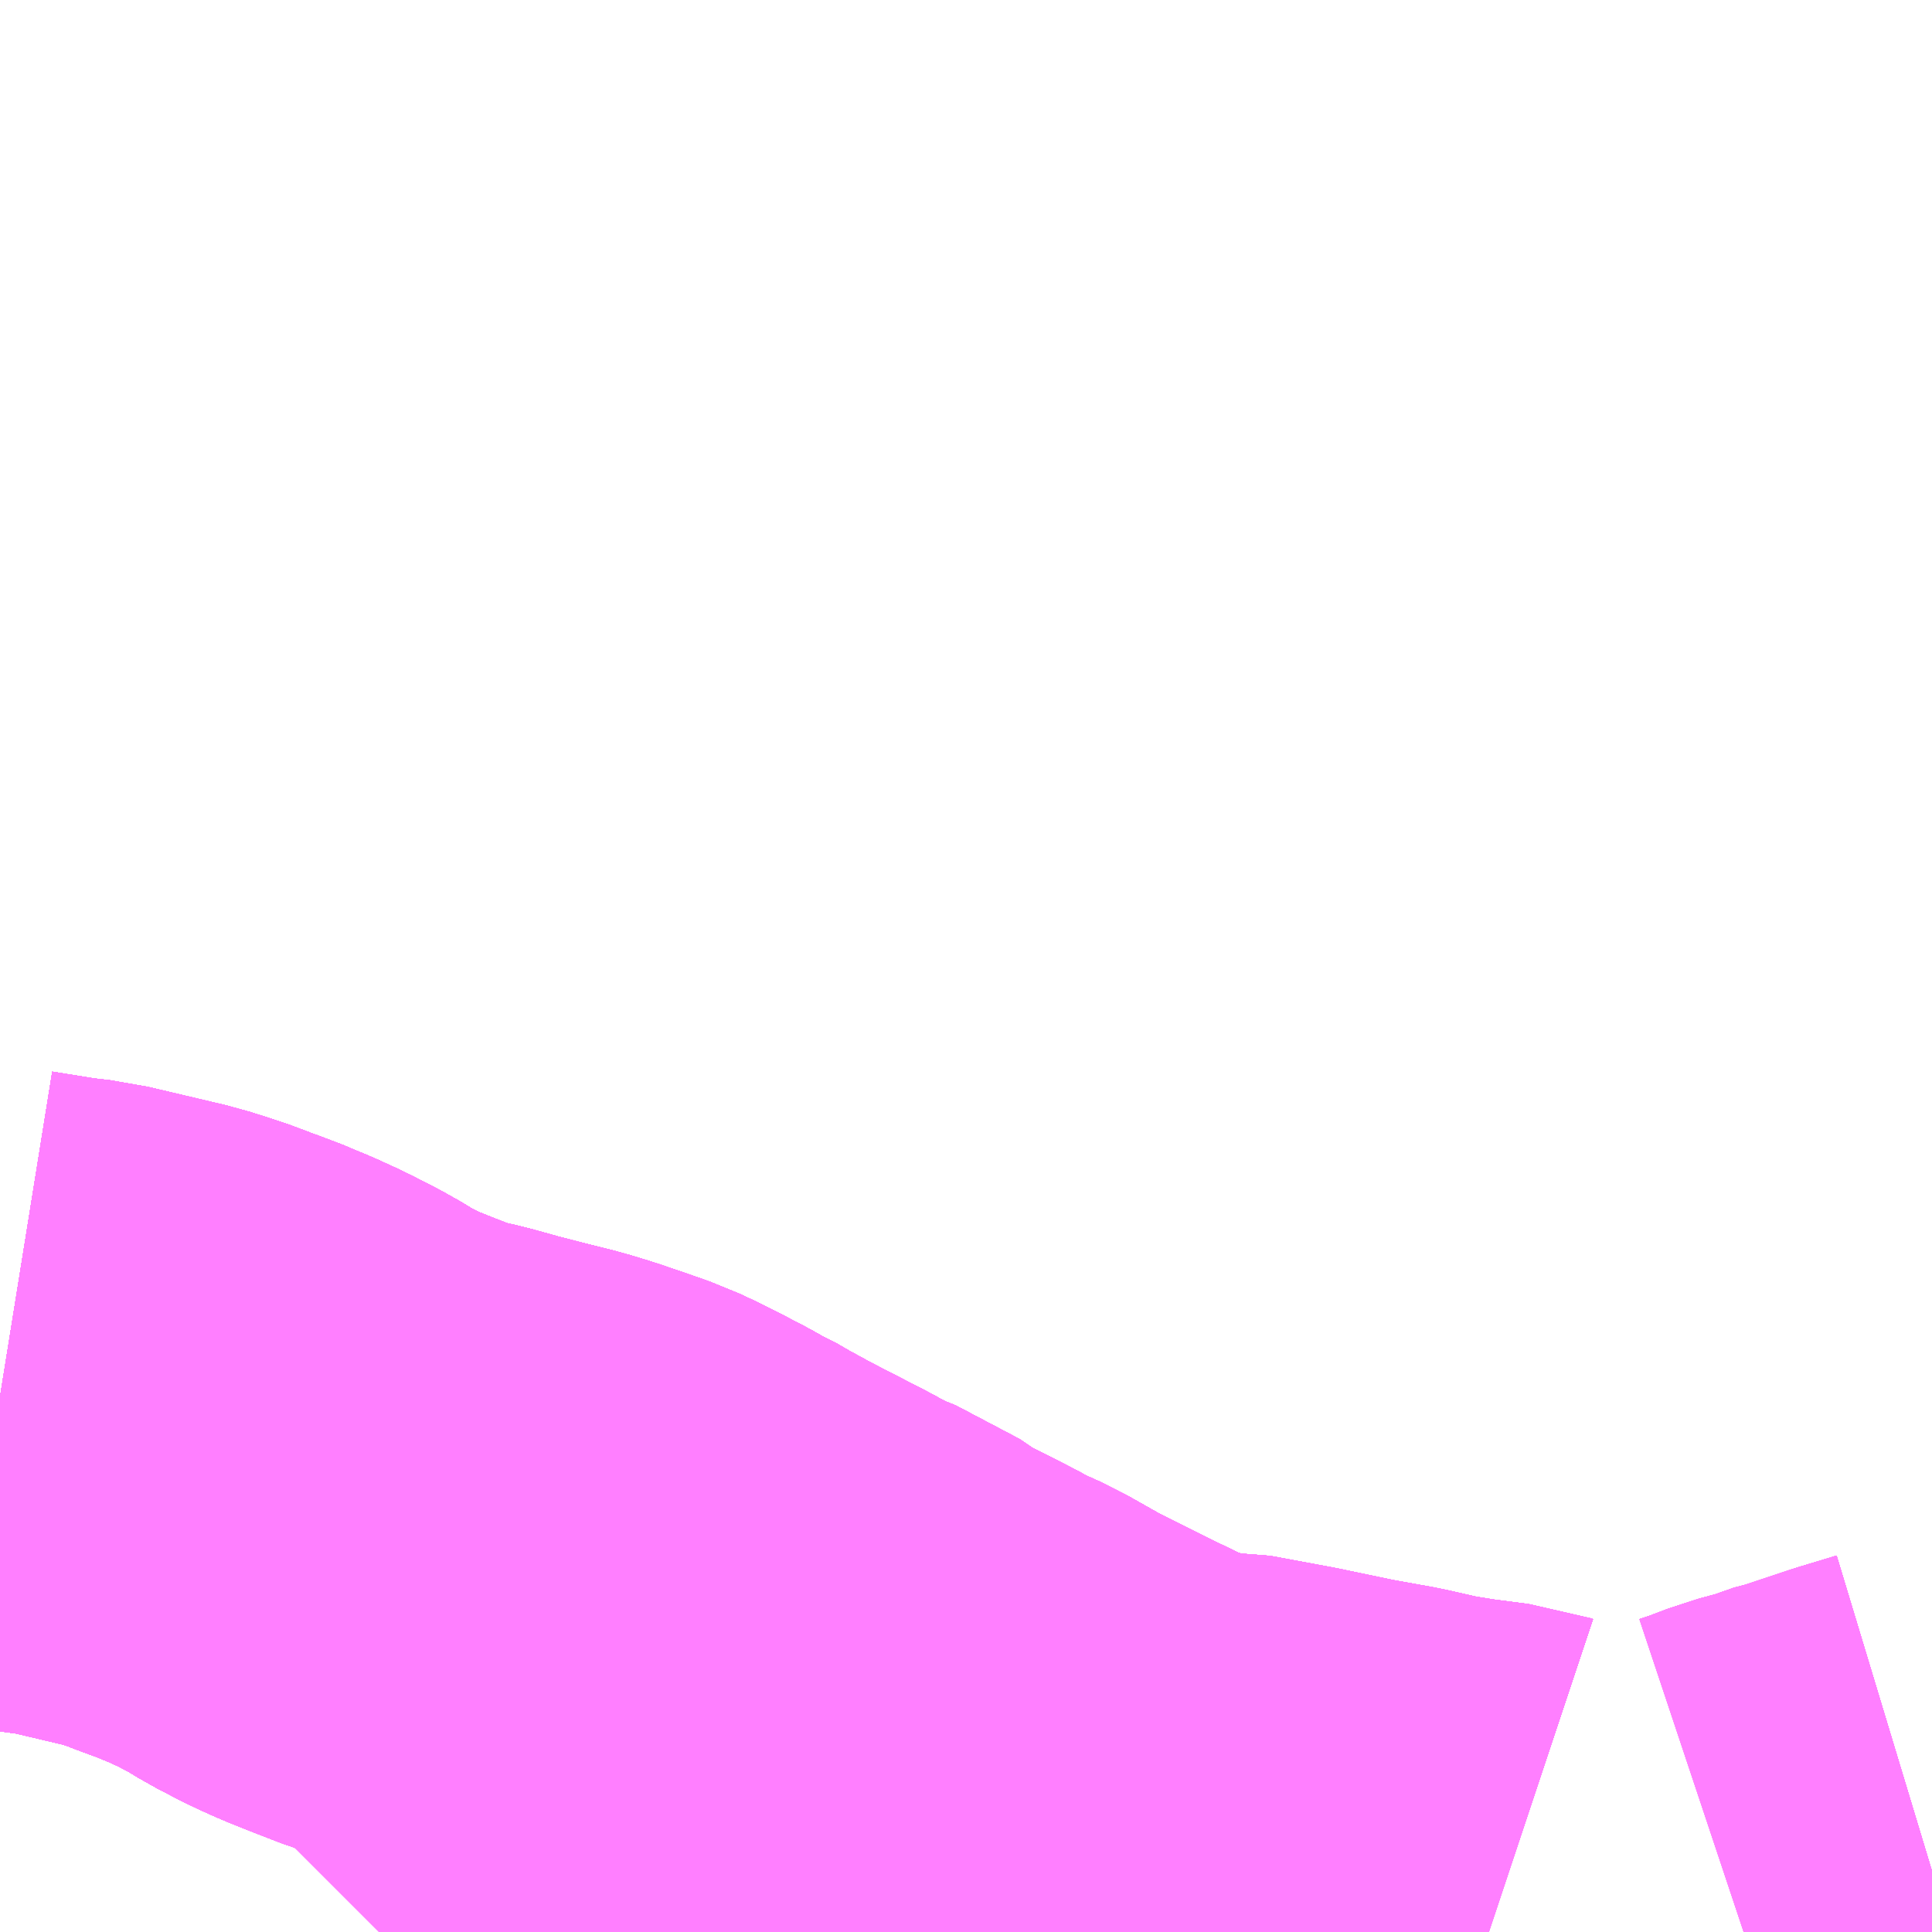 <?xml version="1.0" encoding="UTF-8"?>
<svg  xmlns="http://www.w3.org/2000/svg" xmlns:xlink="http://www.w3.org/1999/xlink" xmlns:go="http://purl.org/svgmap/profile" property="N07_001,N07_002,N07_003,N07_004,N07_005,N07_006,N07_007" viewBox="13157.227 -3326.66 2.197 2.197" go:dataArea="13157.2265625 -3326.66015625 2.197265625 2.197265625" >
<globalCoordinateSystem srsName="http://purl.org/crs/84" transform="matrix(100.0,0.0,0.0,-100.0,0.0,0.0)" />
<defs>
 <g id="p0" >
  <circle cx="0.0" cy="0.0" r="3" stroke="green" stroke-width="0.75" vector-effect="non-scaling-stroke" />
 </g>
</defs>
<g fill="none" fill-rule="evenodd" stroke="#FF00FF" stroke-width="0.75" opacity="0.5" vector-effect="non-scaling-stroke" stroke-linejoin="bevel" >
<path content="1,亀の井バス（株）,サファリ線,6.0,8.0,8.0," xlink:title="1" d="M13158.635,-3324.463L13158.591,-3324.495L13158.565,-3324.521L13158.49,-3324.548L13158.434,-3324.575L13158.382,-3324.601L13158.363,-3324.611L13158.324,-3324.633L13158.295,-3324.646L13158.275,-3324.657L13158.21,-3324.69L13158.176,-3324.713L13158.143,-3324.726L13158.108,-3324.745L13158.042,-3324.779L13158.009,-3324.797L13157.99,-3324.808L13157.983,-3324.811L13157.967,-3324.82L13157.942,-3324.833L13157.936,-3324.836L13157.924,-3324.842L13157.909,-3324.849L13157.892,-3324.855L13157.857,-3324.867L13157.834,-3324.874L13157.806,-3324.881L13157.767,-3324.891L13157.731,-3324.901L13157.713,-3324.905L13157.698,-3324.909L13157.682,-3324.914L13157.651,-3324.926L13157.626,-3324.936L13157.606,-3324.945L13157.579,-3324.959L13157.556,-3324.973L13157.525,-3324.989L13157.501,-3325L13157.484,-3325.007L13157.47,-3325.013L13157.452,-3325.019L13157.435,-3325.026L13157.42,-3325.031L13157.398,-3325.038L13157.343,-3325.051L13157.309,-3325.059L13157.283,-3325.062L13157.227,-3325.071L13157.227,-3325.071"/>
<path content="1,亀の井バス（株）,大分⇔名古屋,1.0,1.0,1.0," xlink:title="1" d="M13159.424,-3324.532L13159.381,-3324.519L13159.33,-3324.502L13159.324,-3324.501L13159.29,-3324.489L13159.257,-3324.48L13159.228,-3324.469L13159.21,-3324.463M13158.92,-3324.463L13158.917,-3324.464L13158.871,-3324.47L13158.834,-3324.476L13158.79,-3324.486L13158.74,-3324.495L13158.673,-3324.509L13158.603,-3324.522L13158.565,-3324.521L13158.49,-3324.548L13158.434,-3324.575L13158.382,-3324.601L13158.363,-3324.611L13158.324,-3324.633L13158.295,-3324.646L13158.275,-3324.657L13158.21,-3324.69L13158.176,-3324.713L13158.143,-3324.726L13158.108,-3324.745L13158.042,-3324.779L13158.009,-3324.797L13157.99,-3324.808L13157.983,-3324.811L13157.967,-3324.82L13157.942,-3324.833L13157.936,-3324.836L13157.924,-3324.842L13157.909,-3324.849L13157.892,-3324.855L13157.857,-3324.867L13157.834,-3324.874L13157.806,-3324.881L13157.767,-3324.891L13157.731,-3324.901L13157.713,-3324.905L13157.698,-3324.909L13157.682,-3324.914L13157.651,-3324.926L13157.626,-3324.936L13157.606,-3324.945L13157.579,-3324.959L13157.556,-3324.973L13157.525,-3324.989L13157.501,-3325L13157.484,-3325.007L13157.47,-3325.013L13157.452,-3325.019L13157.435,-3325.026L13157.42,-3325.031L13157.398,-3325.038L13157.343,-3325.051L13157.309,-3325.059L13157.283,-3325.062L13157.227,-3325.071L13157.227,-3325.071"/>
<path content="1,亀の井バス（株）,大分別府・北九州,2.4,2.4,2.4," xlink:title="1" d="M13158.635,-3324.463L13158.591,-3324.495L13158.565,-3324.521L13158.49,-3324.548L13158.434,-3324.575L13158.382,-3324.601L13158.363,-3324.611L13158.324,-3324.633L13158.295,-3324.646L13158.275,-3324.657L13158.21,-3324.69L13158.176,-3324.713L13158.143,-3324.726L13158.108,-3324.745L13158.042,-3324.779L13158.009,-3324.797L13157.99,-3324.808L13157.983,-3324.811L13157.967,-3324.82L13157.942,-3324.833L13157.936,-3324.836L13157.924,-3324.842L13157.909,-3324.849L13157.892,-3324.855L13157.857,-3324.867L13157.834,-3324.874L13157.806,-3324.881L13157.767,-3324.891L13157.731,-3324.901L13157.713,-3324.905L13157.698,-3324.909L13157.682,-3324.914L13157.651,-3324.926L13157.626,-3324.936L13157.606,-3324.945L13157.579,-3324.959L13157.556,-3324.973L13157.525,-3324.989L13157.501,-3325L13157.484,-3325.007L13157.47,-3325.013L13157.452,-3325.019L13157.435,-3325.026L13157.42,-3325.031L13157.398,-3325.038L13157.343,-3325.051L13157.309,-3325.059L13157.283,-3325.062L13157.227,-3325.071L13157.227,-3325.071"/>
<path content="1,亀の井バス（株）,長崎～大分・別府（サンライト号スーパーノンストップ）,2.0,2.0,2.0," xlink:title="1" d="M13158.635,-3324.463L13158.591,-3324.495L13158.565,-3324.521L13158.49,-3324.548L13158.434,-3324.575L13158.382,-3324.601L13158.363,-3324.611L13158.324,-3324.633L13158.295,-3324.646L13158.275,-3324.657L13158.21,-3324.69L13158.176,-3324.713L13158.143,-3324.726L13158.108,-3324.745L13158.042,-3324.779L13158.009,-3324.797L13157.99,-3324.808L13157.983,-3324.811L13157.967,-3324.82L13157.942,-3324.833L13157.936,-3324.836L13157.924,-3324.842L13157.909,-3324.849L13157.892,-3324.855L13157.857,-3324.867L13157.834,-3324.874L13157.806,-3324.881L13157.767,-3324.891L13157.731,-3324.901L13157.713,-3324.905L13157.698,-3324.909L13157.682,-3324.914L13157.651,-3324.926L13157.626,-3324.936L13157.606,-3324.945L13157.579,-3324.959L13157.556,-3324.973L13157.525,-3324.989L13157.501,-3325L13157.484,-3325.007L13157.47,-3325.013L13157.452,-3325.019L13157.435,-3325.026L13157.42,-3325.031L13157.398,-3325.038L13157.343,-3325.051L13157.309,-3325.059L13157.283,-3325.062L13157.227,-3325.071L13157.227,-3325.071"/>
<path content="1,亀の井バス（株）,長崎～大分・別府（サンライト号ノンストップ）,2.0,2.0,2.0," xlink:title="1" d="M13158.635,-3324.463L13158.591,-3324.495L13158.565,-3324.521L13158.49,-3324.548L13158.434,-3324.575L13158.382,-3324.601L13158.363,-3324.611L13158.324,-3324.633L13158.295,-3324.646L13158.275,-3324.657L13158.21,-3324.69L13158.176,-3324.713L13158.143,-3324.726L13158.108,-3324.745L13158.042,-3324.779L13158.009,-3324.797L13157.99,-3324.808L13157.983,-3324.811L13157.967,-3324.82L13157.942,-3324.833L13157.936,-3324.836L13157.924,-3324.842L13157.909,-3324.849L13157.892,-3324.855L13157.857,-3324.867L13157.834,-3324.874L13157.806,-3324.881L13157.767,-3324.891L13157.731,-3324.901L13157.713,-3324.905L13157.698,-3324.909L13157.682,-3324.914L13157.651,-3324.926L13157.626,-3324.936L13157.606,-3324.945L13157.579,-3324.959L13157.556,-3324.973L13157.525,-3324.989L13157.501,-3325L13157.484,-3325.007L13157.47,-3325.013L13157.452,-3325.019L13157.435,-3325.026L13157.42,-3325.031L13157.398,-3325.038L13157.343,-3325.051L13157.309,-3325.059L13157.283,-3325.062L13157.227,-3325.071L13157.227,-3325.071"/>
<path content="1,亀の井バス（株）,長崎～大分・別府（サンライト号）,3.0,3.0,3.0," xlink:title="1" d="M13158.635,-3324.463L13158.591,-3324.495L13158.565,-3324.521L13158.49,-3324.548L13158.434,-3324.575L13158.382,-3324.601L13158.363,-3324.611L13158.324,-3324.633L13158.295,-3324.646L13158.275,-3324.657L13158.21,-3324.69L13158.176,-3324.713L13158.143,-3324.726L13158.108,-3324.745L13158.042,-3324.779L13158.009,-3324.797L13157.99,-3324.808L13157.983,-3324.811L13157.967,-3324.82L13157.942,-3324.833L13157.936,-3324.836L13157.924,-3324.842L13157.909,-3324.849L13157.892,-3324.855L13157.857,-3324.867L13157.834,-3324.874L13157.806,-3324.881L13157.767,-3324.891L13157.731,-3324.901L13157.713,-3324.905L13157.698,-3324.909L13157.682,-3324.914L13157.651,-3324.926L13157.626,-3324.936L13157.606,-3324.945L13157.579,-3324.959L13157.556,-3324.973L13157.525,-3324.989L13157.501,-3325L13157.484,-3325.007L13157.47,-3325.013L13157.452,-3325.019L13157.435,-3325.026L13157.42,-3325.031L13157.398,-3325.038L13157.343,-3325.051L13157.309,-3325.059L13157.283,-3325.062L13157.227,-3325.071L13157.227,-3325.071"/>
<path content="1,国東観光バス（株）,国大線、国杵線,11.0,10.0,10.0," xlink:title="1" d="M13159.424,-3324.532L13159.381,-3324.519L13159.33,-3324.502L13159.324,-3324.501L13159.29,-3324.489L13159.257,-3324.48L13159.228,-3324.469L13159.21,-3324.463M13158.92,-3324.463L13158.917,-3324.464L13158.871,-3324.47L13158.834,-3324.476L13158.79,-3324.486L13158.74,-3324.495L13158.673,-3324.509L13158.603,-3324.522L13158.565,-3324.521L13158.49,-3324.548L13158.434,-3324.575L13158.382,-3324.601L13158.363,-3324.611L13158.324,-3324.633L13158.295,-3324.646L13158.275,-3324.657L13158.21,-3324.69L13158.176,-3324.713L13158.143,-3324.726L13158.108,-3324.745L13158.042,-3324.779L13158.009,-3324.797L13157.99,-3324.808L13157.983,-3324.811L13157.967,-3324.82L13157.942,-3324.833L13157.936,-3324.836L13157.924,-3324.842L13157.909,-3324.849L13157.892,-3324.855L13157.857,-3324.867L13157.834,-3324.874L13157.806,-3324.881L13157.767,-3324.891L13157.731,-3324.901L13157.713,-3324.905L13157.698,-3324.909L13157.682,-3324.914L13157.651,-3324.926L13157.626,-3324.936L13157.606,-3324.945L13157.579,-3324.959L13157.556,-3324.973L13157.525,-3324.989L13157.501,-3325L13157.484,-3325.007L13157.47,-3325.013L13157.452,-3325.019L13157.435,-3325.026L13157.42,-3325.031L13157.398,-3325.038L13157.343,-3325.051L13157.309,-3325.059L13157.283,-3325.062L13157.227,-3325.071L13157.227,-3325.071"/>
<path content="1,大分バス（株）,大分⇔名古屋,1.0,1.0,1.0," xlink:title="1" d="M13159.424,-3324.532L13159.381,-3324.519L13159.33,-3324.502L13159.324,-3324.501L13159.29,-3324.489L13159.257,-3324.48L13159.228,-3324.469L13159.21,-3324.463M13158.92,-3324.463L13158.917,-3324.464L13158.871,-3324.47L13158.834,-3324.476L13158.79,-3324.486L13158.74,-3324.495L13158.673,-3324.509L13158.603,-3324.522L13158.565,-3324.521L13158.49,-3324.548L13158.434,-3324.575L13158.382,-3324.601L13158.363,-3324.611L13158.324,-3324.633L13158.295,-3324.646L13158.275,-3324.657L13158.21,-3324.69L13158.176,-3324.713L13158.143,-3324.726L13158.108,-3324.745L13158.042,-3324.779L13158.009,-3324.797L13157.99,-3324.808L13157.983,-3324.811L13157.967,-3324.82L13157.942,-3324.833L13157.936,-3324.836L13157.924,-3324.842L13157.909,-3324.849L13157.892,-3324.855L13157.857,-3324.867L13157.834,-3324.874L13157.806,-3324.881L13157.767,-3324.891L13157.731,-3324.901L13157.713,-3324.905L13157.698,-3324.909L13157.682,-3324.914L13157.651,-3324.926L13157.626,-3324.936L13157.606,-3324.945L13157.579,-3324.959L13157.556,-3324.973L13157.525,-3324.989L13157.501,-3325L13157.484,-3325.007L13157.47,-3325.013L13157.452,-3325.019L13157.435,-3325.026L13157.42,-3325.031L13157.398,-3325.038L13157.343,-3325.051L13157.309,-3325.059L13157.283,-3325.062L13157.227,-3325.071L13157.227,-3325.071"/>
<path content="1,大分バス（株）,大分・別府～福岡(各停),8.0,8.0,8.0," xlink:title="1" d="M13158.635,-3324.463L13158.591,-3324.495L13158.565,-3324.521L13158.49,-3324.548L13158.434,-3324.575L13158.382,-3324.601L13158.363,-3324.611L13158.324,-3324.633L13158.295,-3324.646L13158.275,-3324.657L13158.21,-3324.69L13158.176,-3324.713L13158.143,-3324.726L13158.108,-3324.745L13158.042,-3324.779L13158.009,-3324.797L13157.99,-3324.808L13157.983,-3324.811L13157.967,-3324.82L13157.942,-3324.833L13157.936,-3324.836L13157.924,-3324.842L13157.909,-3324.849L13157.892,-3324.855L13157.857,-3324.867L13157.834,-3324.874L13157.806,-3324.881L13157.767,-3324.891L13157.731,-3324.901L13157.713,-3324.905L13157.698,-3324.909L13157.682,-3324.914L13157.651,-3324.926L13157.626,-3324.936L13157.606,-3324.945L13157.579,-3324.959L13157.556,-3324.973L13157.525,-3324.989L13157.501,-3325L13157.501,-3325L13157.484,-3325.007L13157.47,-3325.013L13157.452,-3325.019L13157.435,-3325.026L13157.42,-3325.031L13157.398,-3325.038L13157.343,-3325.051L13157.309,-3325.059L13157.283,-3325.062L13157.227,-3325.071L13157.227,-3325.071"/>
<path content="1,大分バス（株）,大分別府・長崎（スーパーノンストップ）,2.0,2.0,2.0," xlink:title="1" d="M13158.635,-3324.463L13158.591,-3324.495L13158.565,-3324.521L13158.49,-3324.548L13158.434,-3324.575L13158.382,-3324.601L13158.363,-3324.611L13158.324,-3324.633L13158.295,-3324.646L13158.275,-3324.657L13158.21,-3324.69L13158.176,-3324.713L13158.143,-3324.726L13158.108,-3324.745L13158.042,-3324.779L13158.009,-3324.797L13157.99,-3324.808L13157.983,-3324.811L13157.967,-3324.82L13157.942,-3324.833L13157.936,-3324.836L13157.924,-3324.842L13157.909,-3324.849L13157.892,-3324.855L13157.857,-3324.867L13157.834,-3324.874L13157.806,-3324.881L13157.767,-3324.891L13157.731,-3324.901L13157.713,-3324.905L13157.698,-3324.909L13157.682,-3324.914L13157.651,-3324.926L13157.626,-3324.936L13157.606,-3324.945L13157.579,-3324.959L13157.556,-3324.973L13157.525,-3324.989L13157.501,-3325L13157.484,-3325.007L13157.47,-3325.013L13157.452,-3325.019L13157.435,-3325.026L13157.42,-3325.031L13157.398,-3325.038L13157.343,-3325.051L13157.309,-3325.059L13157.283,-3325.062L13157.227,-3325.071L13157.227,-3325.071"/>
<path content="1,大分バス（株）,大分別府・長崎（ノンストップ）,2.0,2.0,2.0," xlink:title="1" d="M13158.635,-3324.463L13158.591,-3324.495L13158.565,-3324.521L13158.49,-3324.548L13158.434,-3324.575L13158.382,-3324.601L13158.363,-3324.611L13158.324,-3324.633L13158.295,-3324.646L13158.275,-3324.657L13158.21,-3324.69L13158.176,-3324.713L13158.143,-3324.726L13158.108,-3324.745L13158.042,-3324.779L13158.009,-3324.797L13157.99,-3324.808L13157.983,-3324.811L13157.967,-3324.82L13157.942,-3324.833L13157.936,-3324.836L13157.924,-3324.842L13157.909,-3324.849L13157.892,-3324.855L13157.857,-3324.867L13157.834,-3324.874L13157.806,-3324.881L13157.767,-3324.891L13157.731,-3324.901L13157.713,-3324.905L13157.698,-3324.909L13157.682,-3324.914L13157.651,-3324.926L13157.626,-3324.936L13157.606,-3324.945L13157.579,-3324.959L13157.556,-3324.973L13157.525,-3324.989L13157.501,-3325L13157.484,-3325.007L13157.47,-3325.013L13157.452,-3325.019L13157.435,-3325.026L13157.42,-3325.031L13157.398,-3325.038L13157.343,-3325.051L13157.309,-3325.059L13157.283,-3325.062L13157.227,-3325.071L13157.227,-3325.071"/>
<path content="1,大分バス（株）,大分別府・長崎（各停）,3.0,3.0,3.0," xlink:title="1" d="M13158.635,-3324.463L13158.591,-3324.495L13158.565,-3324.521L13158.49,-3324.548L13158.434,-3324.575L13158.382,-3324.601L13158.363,-3324.611L13158.324,-3324.633L13158.295,-3324.646L13158.275,-3324.657L13158.21,-3324.69L13158.176,-3324.713L13158.143,-3324.726L13158.108,-3324.745L13158.042,-3324.779L13158.009,-3324.797L13157.99,-3324.808L13157.983,-3324.811L13157.967,-3324.82L13157.942,-3324.833L13157.936,-3324.836L13157.924,-3324.842L13157.909,-3324.849L13157.892,-3324.855L13157.857,-3324.867L13157.834,-3324.874L13157.806,-3324.881L13157.767,-3324.891L13157.731,-3324.901L13157.713,-3324.905L13157.698,-3324.909L13157.682,-3324.914L13157.651,-3324.926L13157.626,-3324.936L13157.606,-3324.945L13157.579,-3324.959L13157.556,-3324.973L13157.525,-3324.989L13157.501,-3325L13157.484,-3325.007L13157.47,-3325.013L13157.452,-3325.019L13157.435,-3325.026L13157.42,-3325.031L13157.398,-3325.038L13157.343,-3325.051L13157.309,-3325.059L13157.283,-3325.062L13157.227,-3325.071L13157.227,-3325.071"/>
<path content="1,大分バス（株）,長崎～大分・別府（サンライト号スーパーノンストップ）,2.0,2.0,2.0," xlink:title="1" d="M13158.635,-3324.463L13158.591,-3324.495L13158.565,-3324.521L13158.49,-3324.548L13158.434,-3324.575L13158.382,-3324.601L13158.363,-3324.611L13158.324,-3324.633L13158.295,-3324.646L13158.275,-3324.657L13158.21,-3324.69L13158.176,-3324.713L13158.143,-3324.726L13158.108,-3324.745L13158.042,-3324.779L13158.009,-3324.797L13157.99,-3324.808L13157.983,-3324.811L13157.967,-3324.82L13157.942,-3324.833L13157.936,-3324.836L13157.924,-3324.842L13157.909,-3324.849L13157.892,-3324.855L13157.857,-3324.867L13157.834,-3324.874L13157.806,-3324.881L13157.767,-3324.891L13157.731,-3324.901L13157.713,-3324.905L13157.698,-3324.909L13157.682,-3324.914L13157.651,-3324.926L13157.626,-3324.936L13157.606,-3324.945L13157.579,-3324.959L13157.556,-3324.973L13157.525,-3324.989L13157.501,-3325L13157.484,-3325.007L13157.47,-3325.013L13157.452,-3325.019L13157.435,-3325.026L13157.42,-3325.031L13157.398,-3325.038L13157.343,-3325.051L13157.309,-3325.059L13157.283,-3325.062L13157.227,-3325.071L13157.227,-3325.071"/>
<path content="1,大分交通（株）,APU線AS54,7.5,0.0,0.0," xlink:title="1" d="M13159.424,-3324.532L13159.381,-3324.519L13159.33,-3324.502L13159.324,-3324.501L13159.29,-3324.489L13159.257,-3324.48L13159.228,-3324.469L13159.21,-3324.463M13158.92,-3324.463L13158.917,-3324.464L13158.871,-3324.47L13158.834,-3324.476L13158.79,-3324.486L13158.74,-3324.495L13158.673,-3324.509L13158.603,-3324.522L13158.565,-3324.521L13158.49,-3324.548L13158.434,-3324.575L13158.382,-3324.601L13158.363,-3324.611L13158.324,-3324.633L13158.295,-3324.646L13158.275,-3324.657L13158.21,-3324.69L13158.176,-3324.713L13158.143,-3324.726L13158.108,-3324.745L13158.042,-3324.779L13158.009,-3324.797L13157.99,-3324.808L13157.983,-3324.811L13157.967,-3324.82L13157.942,-3324.833L13157.936,-3324.836L13157.924,-3324.842L13157.909,-3324.849L13157.892,-3324.855L13157.857,-3324.867L13157.834,-3324.874L13157.806,-3324.881L13157.767,-3324.891L13157.731,-3324.901L13157.713,-3324.905L13157.698,-3324.909L13157.682,-3324.914L13157.651,-3324.926L13157.626,-3324.936L13157.606,-3324.945L13157.579,-3324.959L13157.556,-3324.973L13157.525,-3324.989L13157.501,-3325L13157.484,-3325.007L13157.47,-3325.013L13157.452,-3325.019L13157.435,-3325.026L13157.42,-3325.031L13157.398,-3325.038L13157.343,-3325.051L13157.309,-3325.059L13157.283,-3325.062L13157.227,-3325.071L13157.227,-3325.071"/>
<path content="1,大分交通（株）,下八幡線17,8.0,7.0,7.0," xlink:title="1" d="M13158.635,-3324.463L13158.591,-3324.495L13158.565,-3324.521L13158.49,-3324.548L13158.434,-3324.575L13158.382,-3324.601L13158.363,-3324.611L13158.324,-3324.633L13158.295,-3324.646L13158.275,-3324.657L13158.21,-3324.69L13158.176,-3324.713L13158.153,-3324.7L13158.152,-3324.7L13158.142,-3324.695L13158.099,-3324.675L13158.066,-3324.669L13158.038,-3324.668L13158.008,-3324.665L13157.986,-3324.659L13157.95,-3324.649L13157.945,-3324.648L13157.935,-3324.646L13157.921,-3324.642L13157.889,-3324.633L13157.867,-3324.622L13157.838,-3324.606L13157.801,-3324.584L13157.783,-3324.571L13157.766,-3324.558L13157.71,-3324.513L13157.707,-3324.512L13157.678,-3324.483L13157.672,-3324.477L13157.658,-3324.463"/>
<path content="1,大分交通（株）,下八幡線19,5.0,4.5,4.5," xlink:title="1" d="M13159.424,-3324.532L13159.381,-3324.519L13159.33,-3324.502L13159.324,-3324.501L13159.29,-3324.489L13159.257,-3324.48L13159.228,-3324.469L13159.21,-3324.463M13158.92,-3324.463L13158.917,-3324.464L13158.871,-3324.47L13158.834,-3324.476L13158.79,-3324.486L13158.74,-3324.495L13158.673,-3324.509L13158.603,-3324.522L13158.565,-3324.521L13158.49,-3324.548L13158.434,-3324.575L13158.382,-3324.601L13158.363,-3324.611L13158.324,-3324.633L13158.295,-3324.646L13158.275,-3324.657L13158.21,-3324.69L13158.176,-3324.713L13158.153,-3324.7L13158.152,-3324.7L13158.142,-3324.695L13158.099,-3324.675L13158.066,-3324.669L13158.038,-3324.668L13158.008,-3324.665L13157.986,-3324.659L13157.95,-3324.649L13157.945,-3324.648L13157.935,-3324.646L13157.921,-3324.642L13157.889,-3324.633L13157.867,-3324.622L13157.838,-3324.606L13157.801,-3324.584L13157.783,-3324.571L13157.766,-3324.558L13157.71,-3324.513L13157.707,-3324.512L13157.678,-3324.483L13157.672,-3324.477L13157.658,-3324.463"/>
<path content="1,大分交通（株）,別大線AS71,18.0,17.5,17.5," xlink:title="1" d="M13159.424,-3324.532L13159.381,-3324.519L13159.33,-3324.502L13159.324,-3324.501L13159.29,-3324.489L13159.257,-3324.48L13159.228,-3324.469L13159.21,-3324.463M13158.92,-3324.463L13158.917,-3324.464L13158.871,-3324.47L13158.834,-3324.476L13158.79,-3324.486L13158.74,-3324.495L13158.673,-3324.509L13158.603,-3324.522L13158.565,-3324.521L13158.49,-3324.548L13158.434,-3324.575L13158.382,-3324.601L13158.363,-3324.611L13158.324,-3324.633L13158.295,-3324.646L13158.275,-3324.657L13158.21,-3324.69L13158.176,-3324.713L13158.143,-3324.726L13158.108,-3324.745L13158.042,-3324.779L13158.009,-3324.797L13157.99,-3324.808L13157.983,-3324.811L13157.967,-3324.82L13157.942,-3324.833L13157.936,-3324.836L13157.924,-3324.842L13157.909,-3324.849L13157.892,-3324.855L13157.857,-3324.867L13157.834,-3324.874L13157.806,-3324.881L13157.767,-3324.891L13157.731,-3324.901L13157.713,-3324.905L13157.698,-3324.909L13157.682,-3324.914L13157.651,-3324.926L13157.626,-3324.936L13157.606,-3324.945L13157.579,-3324.959L13157.556,-3324.973L13157.525,-3324.989L13157.501,-3325L13157.484,-3325.007L13157.47,-3325.013L13157.452,-3325.019L13157.435,-3325.026L13157.42,-3325.031L13157.398,-3325.038L13157.343,-3325.051L13157.309,-3325.059L13157.283,-3325.062L13157.227,-3325.071L13157.227,-3325.071"/>
<path content="1,大分交通（株）,大分・別府・日出～国東,11.0,10.0,10.0," xlink:title="1" d="M13159.424,-3324.532L13159.381,-3324.519L13159.33,-3324.502L13159.324,-3324.501L13159.29,-3324.489L13159.257,-3324.48L13159.228,-3324.469L13159.21,-3324.463M13158.92,-3324.463L13158.917,-3324.464L13158.871,-3324.47L13158.834,-3324.476L13158.79,-3324.486L13158.74,-3324.495L13158.673,-3324.509L13158.603,-3324.522L13158.565,-3324.521L13158.49,-3324.548L13158.434,-3324.575L13158.382,-3324.601L13158.363,-3324.611L13158.324,-3324.633L13158.295,-3324.646L13158.275,-3324.657L13158.21,-3324.69L13158.176,-3324.713L13158.143,-3324.726L13158.108,-3324.745L13158.042,-3324.779L13158.009,-3324.797L13157.99,-3324.808L13157.983,-3324.811L13157.967,-3324.82L13157.942,-3324.833L13157.936,-3324.836L13157.924,-3324.842L13157.909,-3324.849L13157.892,-3324.855L13157.857,-3324.867L13157.834,-3324.874L13157.806,-3324.881L13157.767,-3324.891L13157.731,-3324.901L13157.713,-3324.905L13157.698,-3324.909L13157.682,-3324.914L13157.651,-3324.926L13157.626,-3324.936L13157.606,-3324.945L13157.579,-3324.959L13157.556,-3324.973L13157.525,-3324.989L13157.501,-3325L13157.484,-3325.007L13157.47,-3325.013L13157.452,-3325.019L13157.435,-3325.026L13157.42,-3325.031L13157.398,-3325.038L13157.343,-3325.051L13157.309,-3325.059L13157.283,-3325.062L13157.227,-3325.071L13157.227,-3325.071"/>
<path content="1,大分交通（株）,大分別府・北九州,0.8,4.0,4.0," xlink:title="1" d="M13159.424,-3324.532L13159.381,-3324.519L13159.33,-3324.502L13159.324,-3324.501L13159.29,-3324.489L13159.257,-3324.48L13159.228,-3324.469L13159.21,-3324.463M13158.92,-3324.463L13158.917,-3324.464L13158.871,-3324.47L13158.834,-3324.476L13158.79,-3324.486L13158.74,-3324.495L13158.673,-3324.509L13158.603,-3324.522L13158.565,-3324.521L13158.49,-3324.548L13158.434,-3324.575L13158.382,-3324.601L13158.363,-3324.611L13158.324,-3324.633L13158.295,-3324.646L13158.275,-3324.657L13158.21,-3324.69L13158.176,-3324.713L13158.143,-3324.726L13158.108,-3324.745L13158.042,-3324.779L13158.009,-3324.797L13157.99,-3324.808L13157.983,-3324.811L13157.967,-3324.82L13157.942,-3324.833L13157.936,-3324.836L13157.924,-3324.842L13157.909,-3324.849L13157.892,-3324.855L13157.857,-3324.867L13157.834,-3324.874L13157.806,-3324.881L13157.767,-3324.891L13157.731,-3324.901L13157.713,-3324.905L13157.698,-3324.909L13157.682,-3324.914L13157.651,-3324.926L13157.626,-3324.936L13157.606,-3324.945L13157.579,-3324.959L13157.556,-3324.973L13157.525,-3324.989L13157.501,-3325L13157.484,-3325.007L13157.47,-3325.013L13157.452,-3325.019L13157.435,-3325.026L13157.42,-3325.031L13157.398,-3325.038L13157.343,-3325.051L13157.309,-3325.059L13157.283,-3325.062L13157.227,-3325.071L13157.227,-3325.071"/>
<path content="1,大分交通（株）,大分別府・名古屋,1.0,1.0,1.0," xlink:title="1" d="M13159.424,-3324.532L13159.381,-3324.519L13159.33,-3324.502L13159.324,-3324.501L13159.29,-3324.489L13159.257,-3324.48L13159.228,-3324.469L13159.21,-3324.463M13158.92,-3324.463L13158.917,-3324.464L13158.871,-3324.47L13158.834,-3324.476L13158.79,-3324.486L13158.74,-3324.495L13158.673,-3324.509L13158.603,-3324.522L13158.565,-3324.521L13158.49,-3324.548L13158.434,-3324.575L13158.382,-3324.601L13158.363,-3324.611L13158.324,-3324.633L13158.295,-3324.646L13158.275,-3324.657L13158.21,-3324.69L13158.176,-3324.713L13158.143,-3324.726L13158.108,-3324.745L13158.042,-3324.779L13158.009,-3324.797L13157.99,-3324.808L13157.983,-3324.811L13157.967,-3324.82L13157.942,-3324.833L13157.936,-3324.836L13157.924,-3324.842L13157.909,-3324.849L13157.892,-3324.855L13157.857,-3324.867L13157.834,-3324.874L13157.806,-3324.881L13157.767,-3324.891L13157.731,-3324.901L13157.713,-3324.905L13157.698,-3324.909L13157.682,-3324.914L13157.651,-3324.926L13157.626,-3324.936L13157.606,-3324.945L13157.579,-3324.959L13157.556,-3324.973L13157.525,-3324.989L13157.501,-3325L13157.484,-3325.007L13157.47,-3325.013L13157.452,-3325.019L13157.435,-3325.026L13157.42,-3325.031L13157.398,-3325.038L13157.343,-3325.051L13157.309,-3325.059L13157.283,-3325.062L13157.227,-3325.071L13157.227,-3325.071"/>
<path content="1,大分交通（株）,大分別府豊後高田・徳山広島,1.0,1.0,1.0," xlink:title="1" d="M13159.424,-3324.532L13159.381,-3324.519L13159.33,-3324.502L13159.324,-3324.501L13159.29,-3324.489L13159.257,-3324.48L13159.228,-3324.469L13159.21,-3324.463M13158.92,-3324.463L13158.917,-3324.464L13158.871,-3324.47L13158.834,-3324.476L13158.79,-3324.486L13158.74,-3324.495L13158.673,-3324.509L13158.603,-3324.522L13158.565,-3324.521L13158.49,-3324.548L13158.434,-3324.575L13158.382,-3324.601L13158.363,-3324.611L13158.324,-3324.633L13158.295,-3324.646L13158.275,-3324.657L13158.21,-3324.69L13158.176,-3324.713L13158.143,-3324.726L13158.108,-3324.745L13158.042,-3324.779L13158.009,-3324.797L13157.99,-3324.808L13157.983,-3324.811L13157.967,-3324.82L13157.942,-3324.833L13157.936,-3324.836L13157.924,-3324.842L13157.909,-3324.849L13157.892,-3324.855L13157.857,-3324.867L13157.834,-3324.874L13157.806,-3324.881L13157.767,-3324.891L13157.731,-3324.901L13157.713,-3324.905L13157.698,-3324.909L13157.682,-3324.914L13157.651,-3324.926L13157.626,-3324.936L13157.606,-3324.945L13157.579,-3324.959L13157.556,-3324.973L13157.525,-3324.989L13157.501,-3325L13157.484,-3325.007L13157.47,-3325.013L13157.452,-3325.019L13157.435,-3325.026L13157.42,-3325.031L13157.398,-3325.038L13157.343,-3325.051L13157.309,-3325.059L13157.283,-3325.062L13157.227,-3325.071L13157.227,-3325.071"/>
<path content="1,大分交通（株）,大分空港・別府・大分,15.5,12.0,12.0," xlink:title="1" d="M13157.227,-3325.071L13157.227,-3325.071L13157.283,-3325.062L13157.309,-3325.059L13157.343,-3325.051L13157.398,-3325.038L13157.42,-3325.031L13157.435,-3325.026L13157.452,-3325.019L13157.47,-3325.013L13157.484,-3325.007L13157.501,-3325L13157.525,-3324.989L13157.556,-3324.973L13157.579,-3324.959L13157.606,-3324.945L13157.626,-3324.936L13157.651,-3324.926L13157.682,-3324.914L13157.698,-3324.909L13157.713,-3324.905L13157.731,-3324.901L13157.767,-3324.891L13157.806,-3324.881L13157.834,-3324.874L13157.857,-3324.867L13157.892,-3324.855L13157.909,-3324.849L13157.924,-3324.842L13157.936,-3324.836L13157.942,-3324.833L13157.967,-3324.82L13157.983,-3324.811L13157.99,-3324.808L13158.009,-3324.797L13158.042,-3324.779L13158.108,-3324.745L13158.143,-3324.726L13158.176,-3324.713L13158.21,-3324.69L13158.275,-3324.657L13158.295,-3324.646L13158.324,-3324.633L13158.363,-3324.611L13158.382,-3324.601L13158.434,-3324.575L13158.49,-3324.548L13158.565,-3324.521L13158.603,-3324.522L13158.673,-3324.509L13158.74,-3324.495L13158.79,-3324.486L13158.834,-3324.476L13158.871,-3324.47L13158.917,-3324.464L13158.92,-3324.463M13159.21,-3324.463L13159.228,-3324.469L13159.257,-3324.48L13159.29,-3324.489L13159.324,-3324.501L13159.33,-3324.502L13159.381,-3324.519L13159.424,-3324.532"/>
<path content="1,大分交通（株）,大分空港・大分（空港道路）,20.0,20.0,20.0," xlink:title="1" d="M13157.227,-3325.071L13157.227,-3325.071L13157.283,-3325.062L13157.309,-3325.059L13157.343,-3325.051L13157.398,-3325.038L13157.42,-3325.031L13157.435,-3325.026L13157.452,-3325.019L13157.47,-3325.013L13157.484,-3325.007L13157.501,-3325L13157.525,-3324.989L13157.556,-3324.973L13157.579,-3324.959L13157.606,-3324.945L13157.626,-3324.936L13157.651,-3324.926L13157.682,-3324.914L13157.698,-3324.909L13157.713,-3324.905L13157.731,-3324.901L13157.767,-3324.891L13157.806,-3324.881L13157.834,-3324.874L13157.857,-3324.867L13157.892,-3324.855L13157.909,-3324.849L13157.924,-3324.842L13157.936,-3324.836L13157.942,-3324.833L13157.967,-3324.82L13157.983,-3324.811L13157.99,-3324.808L13158.009,-3324.797L13158.042,-3324.779L13158.108,-3324.745L13158.143,-3324.726L13158.176,-3324.713L13158.21,-3324.69L13158.275,-3324.657L13158.295,-3324.646L13158.324,-3324.633L13158.363,-3324.611L13158.382,-3324.601L13158.434,-3324.575L13158.49,-3324.548L13158.565,-3324.521L13158.603,-3324.522L13158.673,-3324.509L13158.74,-3324.495L13158.79,-3324.486L13158.834,-3324.476L13158.871,-3324.47L13158.917,-3324.464L13158.92,-3324.463M13159.21,-3324.463L13159.228,-3324.469L13159.257,-3324.48L13159.29,-3324.489L13159.324,-3324.501L13159.33,-3324.502L13159.381,-3324.519L13159.424,-3324.532"/>
<path content="1,大分交通（株）,大分駅前～杵築,1.0,0.0,0.0," xlink:title="1" d="M13159.424,-3324.532L13159.381,-3324.519L13159.33,-3324.502L13159.324,-3324.501L13159.29,-3324.489L13159.257,-3324.48L13159.228,-3324.469L13159.21,-3324.463M13158.92,-3324.463L13158.917,-3324.464L13158.871,-3324.47L13158.834,-3324.476L13158.79,-3324.486L13158.74,-3324.495L13158.673,-3324.509L13158.603,-3324.522L13158.565,-3324.521L13158.49,-3324.548L13158.434,-3324.575L13158.382,-3324.601L13158.363,-3324.611L13158.324,-3324.633L13158.295,-3324.646L13158.275,-3324.657L13158.21,-3324.69L13158.176,-3324.713L13158.143,-3324.726L13158.108,-3324.745L13158.042,-3324.779L13158.009,-3324.797L13157.99,-3324.808L13157.983,-3324.811L13157.967,-3324.82L13157.942,-3324.833L13157.936,-3324.836L13157.924,-3324.842L13157.909,-3324.849L13157.892,-3324.855L13157.857,-3324.867L13157.834,-3324.874L13157.806,-3324.881L13157.767,-3324.891L13157.731,-3324.901L13157.713,-3324.905L13157.698,-3324.909L13157.682,-3324.914L13157.651,-3324.926L13157.626,-3324.936L13157.606,-3324.945L13157.579,-3324.959L13157.556,-3324.973L13157.525,-3324.989L13157.501,-3325L13157.484,-3325.007L13157.47,-3325.013L13157.452,-3325.019L13157.435,-3325.026L13157.42,-3325.031L13157.398,-3325.038L13157.343,-3325.051L13157.309,-3325.059L13157.283,-3325.062L13157.227,-3325.071L13157.227,-3325.071"/>
<path content="1,大分交通（株）,机張原線7,4.0,2.5,2.5," xlink:title="1" d="M13158.635,-3324.463L13158.591,-3324.495L13158.565,-3324.521L13158.49,-3324.548L13158.434,-3324.575L13158.382,-3324.601L13158.363,-3324.611L13158.324,-3324.633L13158.295,-3324.646L13158.275,-3324.657L13158.21,-3324.69L13158.176,-3324.713L13158.153,-3324.7L13158.152,-3324.7L13158.142,-3324.695L13158.099,-3324.675L13158.066,-3324.669L13158.038,-3324.668L13158.008,-3324.665L13157.986,-3324.659L13157.95,-3324.649L13157.945,-3324.648L13157.935,-3324.646L13157.921,-3324.642L13157.889,-3324.633L13157.867,-3324.622L13157.838,-3324.606L13157.801,-3324.584L13157.783,-3324.571L13157.766,-3324.558L13157.71,-3324.513L13157.707,-3324.512L13157.678,-3324.483L13157.672,-3324.477L13157.658,-3324.463"/>
<path content="1,大分交通（株）,柞原線6,5.0,4.5,4.5," xlink:title="1" d="M13158.635,-3324.463L13158.591,-3324.495L13158.565,-3324.521L13158.49,-3324.548L13158.434,-3324.575L13158.382,-3324.601L13158.363,-3324.611L13158.324,-3324.633L13158.295,-3324.646L13158.275,-3324.657L13158.21,-3324.69L13158.176,-3324.713L13158.153,-3324.7L13158.152,-3324.7L13158.142,-3324.695L13158.099,-3324.675L13158.066,-3324.669L13158.038,-3324.668L13158.008,-3324.665L13157.986,-3324.659L13157.95,-3324.649L13157.945,-3324.648L13157.935,-3324.646L13157.921,-3324.642L13157.889,-3324.633L13157.867,-3324.622L13157.838,-3324.606L13157.801,-3324.584L13157.783,-3324.571L13157.766,-3324.558L13157.71,-3324.513L13157.707,-3324.512L13157.678,-3324.483L13157.672,-3324.477L13157.658,-3324.463"/>
<path content="1,大分交通（株）,福岡線,68.0,68.0,68.0," xlink:title="1" d="M13158.635,-3324.463L13158.591,-3324.495L13158.565,-3324.521L13158.49,-3324.548L13158.434,-3324.575L13158.382,-3324.601L13158.363,-3324.611L13158.324,-3324.633L13158.295,-3324.646L13158.275,-3324.657L13158.21,-3324.69L13158.176,-3324.713L13158.143,-3324.726L13158.108,-3324.745L13158.042,-3324.779L13158.009,-3324.797L13157.99,-3324.808L13157.983,-3324.811L13157.967,-3324.82L13157.942,-3324.833L13157.936,-3324.836L13157.924,-3324.842L13157.909,-3324.849L13157.892,-3324.855L13157.857,-3324.867L13157.834,-3324.874L13157.806,-3324.881L13157.767,-3324.891L13157.731,-3324.901L13157.713,-3324.905L13157.698,-3324.909L13157.682,-3324.914L13157.651,-3324.926L13157.626,-3324.936L13157.606,-3324.945L13157.579,-3324.959L13157.556,-3324.973L13157.525,-3324.989L13157.501,-3325L13157.484,-3325.007L13157.47,-3325.013L13157.452,-3325.019L13157.435,-3325.026L13157.42,-3325.031L13157.398,-3325.038L13157.343,-3325.051L13157.309,-3325.059L13157.283,-3325.062L13157.227,-3325.071L13157.227,-3325.071"/>
<path content="1,大分交通（株）,鉄輪線AS60,4.0,11.0,11.0," xlink:title="1" d="M13159.424,-3324.532L13159.381,-3324.519L13159.33,-3324.502L13159.324,-3324.501L13159.29,-3324.489L13159.257,-3324.48L13159.228,-3324.469L13159.21,-3324.463M13158.92,-3324.463L13158.917,-3324.464L13158.871,-3324.47L13158.834,-3324.476L13158.79,-3324.486L13158.74,-3324.495L13158.673,-3324.509L13158.603,-3324.522L13158.565,-3324.521L13158.49,-3324.548L13158.434,-3324.575L13158.382,-3324.601L13158.363,-3324.611L13158.324,-3324.633L13158.295,-3324.646L13158.275,-3324.657L13158.21,-3324.69L13158.176,-3324.713L13158.143,-3324.726L13158.108,-3324.745L13158.042,-3324.779L13158.009,-3324.797L13157.99,-3324.808L13157.983,-3324.811L13157.967,-3324.82L13157.942,-3324.833L13157.936,-3324.836L13157.924,-3324.842L13157.909,-3324.849L13157.892,-3324.855L13157.857,-3324.867L13157.834,-3324.874L13157.806,-3324.881L13157.767,-3324.891L13157.731,-3324.901L13157.713,-3324.905L13157.698,-3324.909L13157.682,-3324.914L13157.651,-3324.926L13157.626,-3324.936L13157.606,-3324.945L13157.579,-3324.959L13157.556,-3324.973L13157.525,-3324.989L13157.501,-3325L13157.484,-3325.007L13157.47,-3325.013L13157.452,-3325.019L13157.435,-3325.026L13157.42,-3325.031L13157.398,-3325.038L13157.343,-3325.051L13157.309,-3325.059L13157.283,-3325.062L13157.227,-3325.071L13157.227,-3325.071"/>
<path content="1,大分交通（株）,長崎～大分・別府（サンライト号ノンストップ）,2.0,2.0,2.0," xlink:title="1" d="M13158.635,-3324.463L13158.591,-3324.495L13158.565,-3324.521L13158.49,-3324.548L13158.434,-3324.575L13158.382,-3324.601L13158.363,-3324.611L13158.324,-3324.633L13158.295,-3324.646L13158.275,-3324.657L13158.21,-3324.69L13158.176,-3324.713L13158.143,-3324.726L13158.108,-3324.745L13158.042,-3324.779L13158.009,-3324.797L13157.99,-3324.808L13157.983,-3324.811L13157.967,-3324.82L13157.942,-3324.833L13157.936,-3324.836L13157.924,-3324.842L13157.909,-3324.849L13157.892,-3324.855L13157.857,-3324.867L13157.834,-3324.874L13157.806,-3324.881L13157.767,-3324.891L13157.731,-3324.901L13157.713,-3324.905L13157.698,-3324.909L13157.682,-3324.914L13157.651,-3324.926L13157.626,-3324.936L13157.606,-3324.945L13157.579,-3324.959L13157.556,-3324.973L13157.525,-3324.989L13157.501,-3325L13157.484,-3325.007L13157.47,-3325.013L13157.452,-3325.019L13157.435,-3325.026L13157.42,-3325.031L13157.398,-3325.038L13157.343,-3325.051L13157.309,-3325.059L13157.283,-3325.062L13157.227,-3325.071L13157.227,-3325.071"/>
<path content="1,大分交通（株）,青葉台線9,12.0,10.0,10.0," xlink:title="1" d="M13158.828,-3324.463L13158.834,-3324.476L13158.871,-3324.47L13158.917,-3324.464L13158.92,-3324.463M13159.21,-3324.463L13159.228,-3324.469L13159.257,-3324.48L13159.29,-3324.489L13159.324,-3324.501L13159.33,-3324.502L13159.381,-3324.519L13159.424,-3324.532"/>
<path content="1,大分交通（株）,鶴見丘線AS61,2.0,0.0,0.0," xlink:title="1" d="M13159.424,-3324.532L13159.381,-3324.519L13159.33,-3324.502L13159.324,-3324.501L13159.29,-3324.489L13159.257,-3324.48L13159.228,-3324.469L13159.21,-3324.463M13158.92,-3324.463L13158.917,-3324.464L13158.871,-3324.47L13158.834,-3324.476L13158.79,-3324.486L13158.74,-3324.495L13158.673,-3324.509L13158.603,-3324.522L13158.565,-3324.521L13158.49,-3324.548L13158.434,-3324.575L13158.382,-3324.601L13158.363,-3324.611L13158.324,-3324.633L13158.295,-3324.646L13158.275,-3324.657L13158.21,-3324.69L13158.176,-3324.713L13158.143,-3324.726L13158.108,-3324.745L13158.042,-3324.779L13158.009,-3324.797L13157.99,-3324.808L13157.983,-3324.811L13157.967,-3324.82L13157.942,-3324.833L13157.936,-3324.836L13157.924,-3324.842L13157.909,-3324.849L13157.892,-3324.855L13157.857,-3324.867L13157.834,-3324.874L13157.806,-3324.881L13157.767,-3324.891L13157.731,-3324.901L13157.713,-3324.905L13157.698,-3324.909L13157.682,-3324.914L13157.651,-3324.926L13157.626,-3324.936L13157.606,-3324.945L13157.579,-3324.959L13157.556,-3324.973L13157.525,-3324.989L13157.501,-3325L13157.484,-3325.007L13157.47,-3325.013L13157.452,-3325.019L13157.435,-3325.026L13157.42,-3325.031L13157.398,-3325.038L13157.343,-3325.051L13157.309,-3325.059L13157.283,-3325.062L13157.227,-3325.071L13157.227,-3325.071"/>
<path content="1,日田バス（株）,福岡・長崎～大分,8.0,8.0,8.0," xlink:title="1" d="M13158.635,-3324.463L13158.591,-3324.495L13158.565,-3324.521L13158.49,-3324.548L13158.434,-3324.575L13158.382,-3324.601L13158.363,-3324.611L13158.324,-3324.633L13158.295,-3324.646L13158.275,-3324.657L13158.21,-3324.69L13158.176,-3324.713L13158.143,-3324.726L13158.108,-3324.745L13158.042,-3324.779L13158.009,-3324.797L13157.99,-3324.808L13157.983,-3324.811L13157.967,-3324.82L13157.942,-3324.833L13157.936,-3324.836L13157.924,-3324.842L13157.909,-3324.849L13157.892,-3324.855L13157.857,-3324.867L13157.834,-3324.874L13157.806,-3324.881L13157.767,-3324.891L13157.731,-3324.901L13157.713,-3324.905L13157.698,-3324.909L13157.682,-3324.914L13157.651,-3324.926L13157.626,-3324.936L13157.606,-3324.945L13157.579,-3324.959L13157.556,-3324.973L13157.525,-3324.989L13157.501,-3325L13157.484,-3325.007L13157.47,-3325.013L13157.452,-3325.019L13157.435,-3325.026L13157.42,-3325.031L13157.398,-3325.038L13157.343,-3325.051L13157.309,-3325.059L13157.283,-3325.062L13157.227,-3325.071L13157.227,-3325.071"/>
<path content="1,日田バス（株）,長崎～大分・別府（サンライト号）,3.0,3.0,3.0," xlink:title="1" d="M13158.635,-3324.463L13158.591,-3324.495L13158.565,-3324.521L13158.49,-3324.548L13158.434,-3324.575L13158.382,-3324.601L13158.363,-3324.611L13158.324,-3324.633L13158.295,-3324.646L13158.275,-3324.657L13158.21,-3324.69L13158.176,-3324.713L13158.143,-3324.726L13158.108,-3324.745L13158.042,-3324.779L13158.009,-3324.797L13157.99,-3324.808L13157.983,-3324.811L13157.967,-3324.82L13157.942,-3324.833L13157.936,-3324.836L13157.924,-3324.842L13157.909,-3324.849L13157.892,-3324.855L13157.857,-3324.867L13157.834,-3324.874L13157.806,-3324.881L13157.767,-3324.891L13157.731,-3324.901L13157.713,-3324.905L13157.698,-3324.909L13157.682,-3324.914L13157.651,-3324.926L13157.626,-3324.936L13157.606,-3324.945L13157.579,-3324.959L13157.556,-3324.973L13157.525,-3324.989L13157.501,-3325L13157.484,-3325.007L13157.47,-3325.013L13157.452,-3325.019L13157.435,-3325.026L13157.42,-3325.031L13157.398,-3325.038L13157.343,-3325.051L13157.309,-3325.059L13157.283,-3325.062L13157.227,-3325.071L13157.227,-3325.071"/>
<path content="1,西鉄バス北九州（株）,高速北九州-別府・大分,0.0,2.3,2.3," xlink:title="1" d="M13157.227,-3325.071L13157.227,-3325.071L13157.283,-3325.062L13157.309,-3325.059L13157.343,-3325.051L13157.398,-3325.038L13157.42,-3325.031L13157.435,-3325.026L13157.452,-3325.019L13157.47,-3325.013L13157.484,-3325.007L13157.501,-3325L13157.501,-3325L13157.525,-3324.989L13157.556,-3324.973L13157.579,-3324.959L13157.606,-3324.945L13157.626,-3324.936L13157.651,-3324.926L13157.682,-3324.914L13157.698,-3324.909L13157.713,-3324.905L13157.731,-3324.901L13157.767,-3324.891L13157.806,-3324.881L13157.834,-3324.874L13157.857,-3324.867L13157.892,-3324.855L13157.909,-3324.849L13157.924,-3324.842L13157.936,-3324.836L13157.942,-3324.833L13157.967,-3324.82L13157.983,-3324.811L13157.99,-3324.808L13158.009,-3324.797L13158.042,-3324.779L13158.108,-3324.745L13158.143,-3324.726L13158.176,-3324.713L13158.21,-3324.69L13158.275,-3324.657L13158.295,-3324.646L13158.324,-3324.633L13158.363,-3324.611L13158.382,-3324.601L13158.434,-3324.575L13158.49,-3324.548L13158.565,-3324.521L13158.591,-3324.495L13158.635,-3324.463"/>
<path content="1,長崎自動車（株）,長崎～大分・別府（サンライト号スーパーノンストップ）,2.0,2.0,2.0," xlink:title="1" d="M13158.635,-3324.463L13158.591,-3324.495L13158.565,-3324.521L13158.49,-3324.548L13158.434,-3324.575L13158.382,-3324.601L13158.363,-3324.611L13158.324,-3324.633L13158.295,-3324.646L13158.275,-3324.657L13158.21,-3324.69L13158.176,-3324.713L13158.143,-3324.726L13158.108,-3324.745L13158.042,-3324.779L13158.009,-3324.797L13157.99,-3324.808L13157.983,-3324.811L13157.967,-3324.82L13157.942,-3324.833L13157.936,-3324.836L13157.924,-3324.842L13157.909,-3324.849L13157.892,-3324.855L13157.857,-3324.867L13157.834,-3324.874L13157.806,-3324.881L13157.767,-3324.891L13157.731,-3324.901L13157.713,-3324.905L13157.698,-3324.909L13157.682,-3324.914L13157.651,-3324.926L13157.626,-3324.936L13157.606,-3324.945L13157.579,-3324.959L13157.556,-3324.973L13157.525,-3324.989L13157.501,-3325L13157.484,-3325.007L13157.47,-3325.013L13157.452,-3325.019L13157.435,-3325.026L13157.42,-3325.031L13157.398,-3325.038L13157.343,-3325.051L13157.309,-3325.059L13157.283,-3325.062L13157.227,-3325.071L13157.227,-3325.071"/>
<path content="2,大分交通（株）,大分⇔広島,1.0,1.0,1.0," xlink:title="2" d="M13159.424,-3324.532L13159.381,-3324.519L13159.33,-3324.502L13159.324,-3324.501L13159.29,-3324.489L13159.257,-3324.48L13159.228,-3324.469L13159.21,-3324.463M13158.92,-3324.463L13158.917,-3324.464L13158.871,-3324.47L13158.834,-3324.476L13158.79,-3324.486L13158.74,-3324.495L13158.673,-3324.509L13158.603,-3324.522L13158.565,-3324.521L13158.49,-3324.548L13158.434,-3324.575L13158.382,-3324.601L13158.363,-3324.611L13158.324,-3324.633L13158.295,-3324.646L13158.275,-3324.657L13158.21,-3324.69L13158.176,-3324.713L13158.143,-3324.726L13158.108,-3324.745L13158.042,-3324.779L13158.009,-3324.797L13157.99,-3324.808L13157.983,-3324.811L13157.967,-3324.82L13157.942,-3324.833L13157.936,-3324.836L13157.924,-3324.842L13157.909,-3324.849L13157.892,-3324.855L13157.857,-3324.867L13157.834,-3324.874L13157.806,-3324.881L13157.767,-3324.891L13157.731,-3324.901L13157.713,-3324.905L13157.698,-3324.909L13157.682,-3324.914L13157.651,-3324.926L13157.626,-3324.936L13157.606,-3324.945L13157.579,-3324.959L13157.556,-3324.973L13157.525,-3324.989L13157.501,-3325L13157.484,-3325.007L13157.47,-3325.013L13157.452,-3325.019L13157.435,-3325.026L13157.42,-3325.031L13157.398,-3325.038L13157.343,-3325.051L13157.309,-3325.059L13157.283,-3325.062L13157.227,-3325.071L13157.227,-3325.071"/>
<path content="2,長崎県,長崎～大分・別府（サンライト号ノンストップ）,2.0,2.0,2.0," xlink:title="2" d="M13158.635,-3324.463L13158.591,-3324.495L13158.565,-3324.521L13158.49,-3324.548L13158.434,-3324.575L13158.382,-3324.601L13158.363,-3324.611L13158.324,-3324.633L13158.295,-3324.646L13158.275,-3324.657L13158.21,-3324.69L13158.176,-3324.713L13158.143,-3324.726L13158.108,-3324.745L13158.042,-3324.779L13158.009,-3324.797L13157.99,-3324.808L13157.983,-3324.811L13157.967,-3324.82L13157.942,-3324.833L13157.936,-3324.836L13157.924,-3324.842L13157.909,-3324.849L13157.892,-3324.855L13157.857,-3324.867L13157.834,-3324.874L13157.806,-3324.881L13157.767,-3324.891L13157.731,-3324.901L13157.713,-3324.905L13157.698,-3324.909L13157.682,-3324.914L13157.651,-3324.926L13157.626,-3324.936L13157.606,-3324.945L13157.579,-3324.959L13157.556,-3324.973L13157.525,-3324.989L13157.501,-3325L13157.484,-3325.007L13157.47,-3325.013L13157.452,-3325.019L13157.435,-3325.026L13157.42,-3325.031L13157.398,-3325.038L13157.343,-3325.051L13157.309,-3325.059L13157.283,-3325.062L13157.227,-3325.071L13157.227,-3325.071"/>
<path content="2,長崎県,長崎～大分・別府（サンライト号）,3.0,3.0,3.0," xlink:title="2" d="M13158.635,-3324.463L13158.591,-3324.495L13158.565,-3324.521L13158.49,-3324.548L13158.434,-3324.575L13158.382,-3324.601L13158.363,-3324.611L13158.324,-3324.633L13158.295,-3324.646L13158.275,-3324.657L13158.21,-3324.69L13158.176,-3324.713L13158.143,-3324.726L13158.108,-3324.745L13158.042,-3324.779L13158.009,-3324.797L13157.99,-3324.808L13157.983,-3324.811L13157.967,-3324.82L13157.942,-3324.833L13157.936,-3324.836L13157.924,-3324.842L13157.909,-3324.849L13157.892,-3324.855L13157.857,-3324.867L13157.834,-3324.874L13157.806,-3324.881L13157.767,-3324.891L13157.731,-3324.901L13157.713,-3324.905L13157.698,-3324.909L13157.682,-3324.914L13157.651,-3324.926L13157.626,-3324.936L13157.606,-3324.945L13157.579,-3324.959L13157.556,-3324.973L13157.525,-3324.989L13157.501,-3325L13157.484,-3325.007L13157.47,-3325.013L13157.452,-3325.019L13157.435,-3325.026L13157.42,-3325.031L13157.398,-3325.038L13157.343,-3325.051L13157.309,-3325.059L13157.283,-3325.062L13157.227,-3325.071L13157.227,-3325.071"/>
</g>
</svg>
